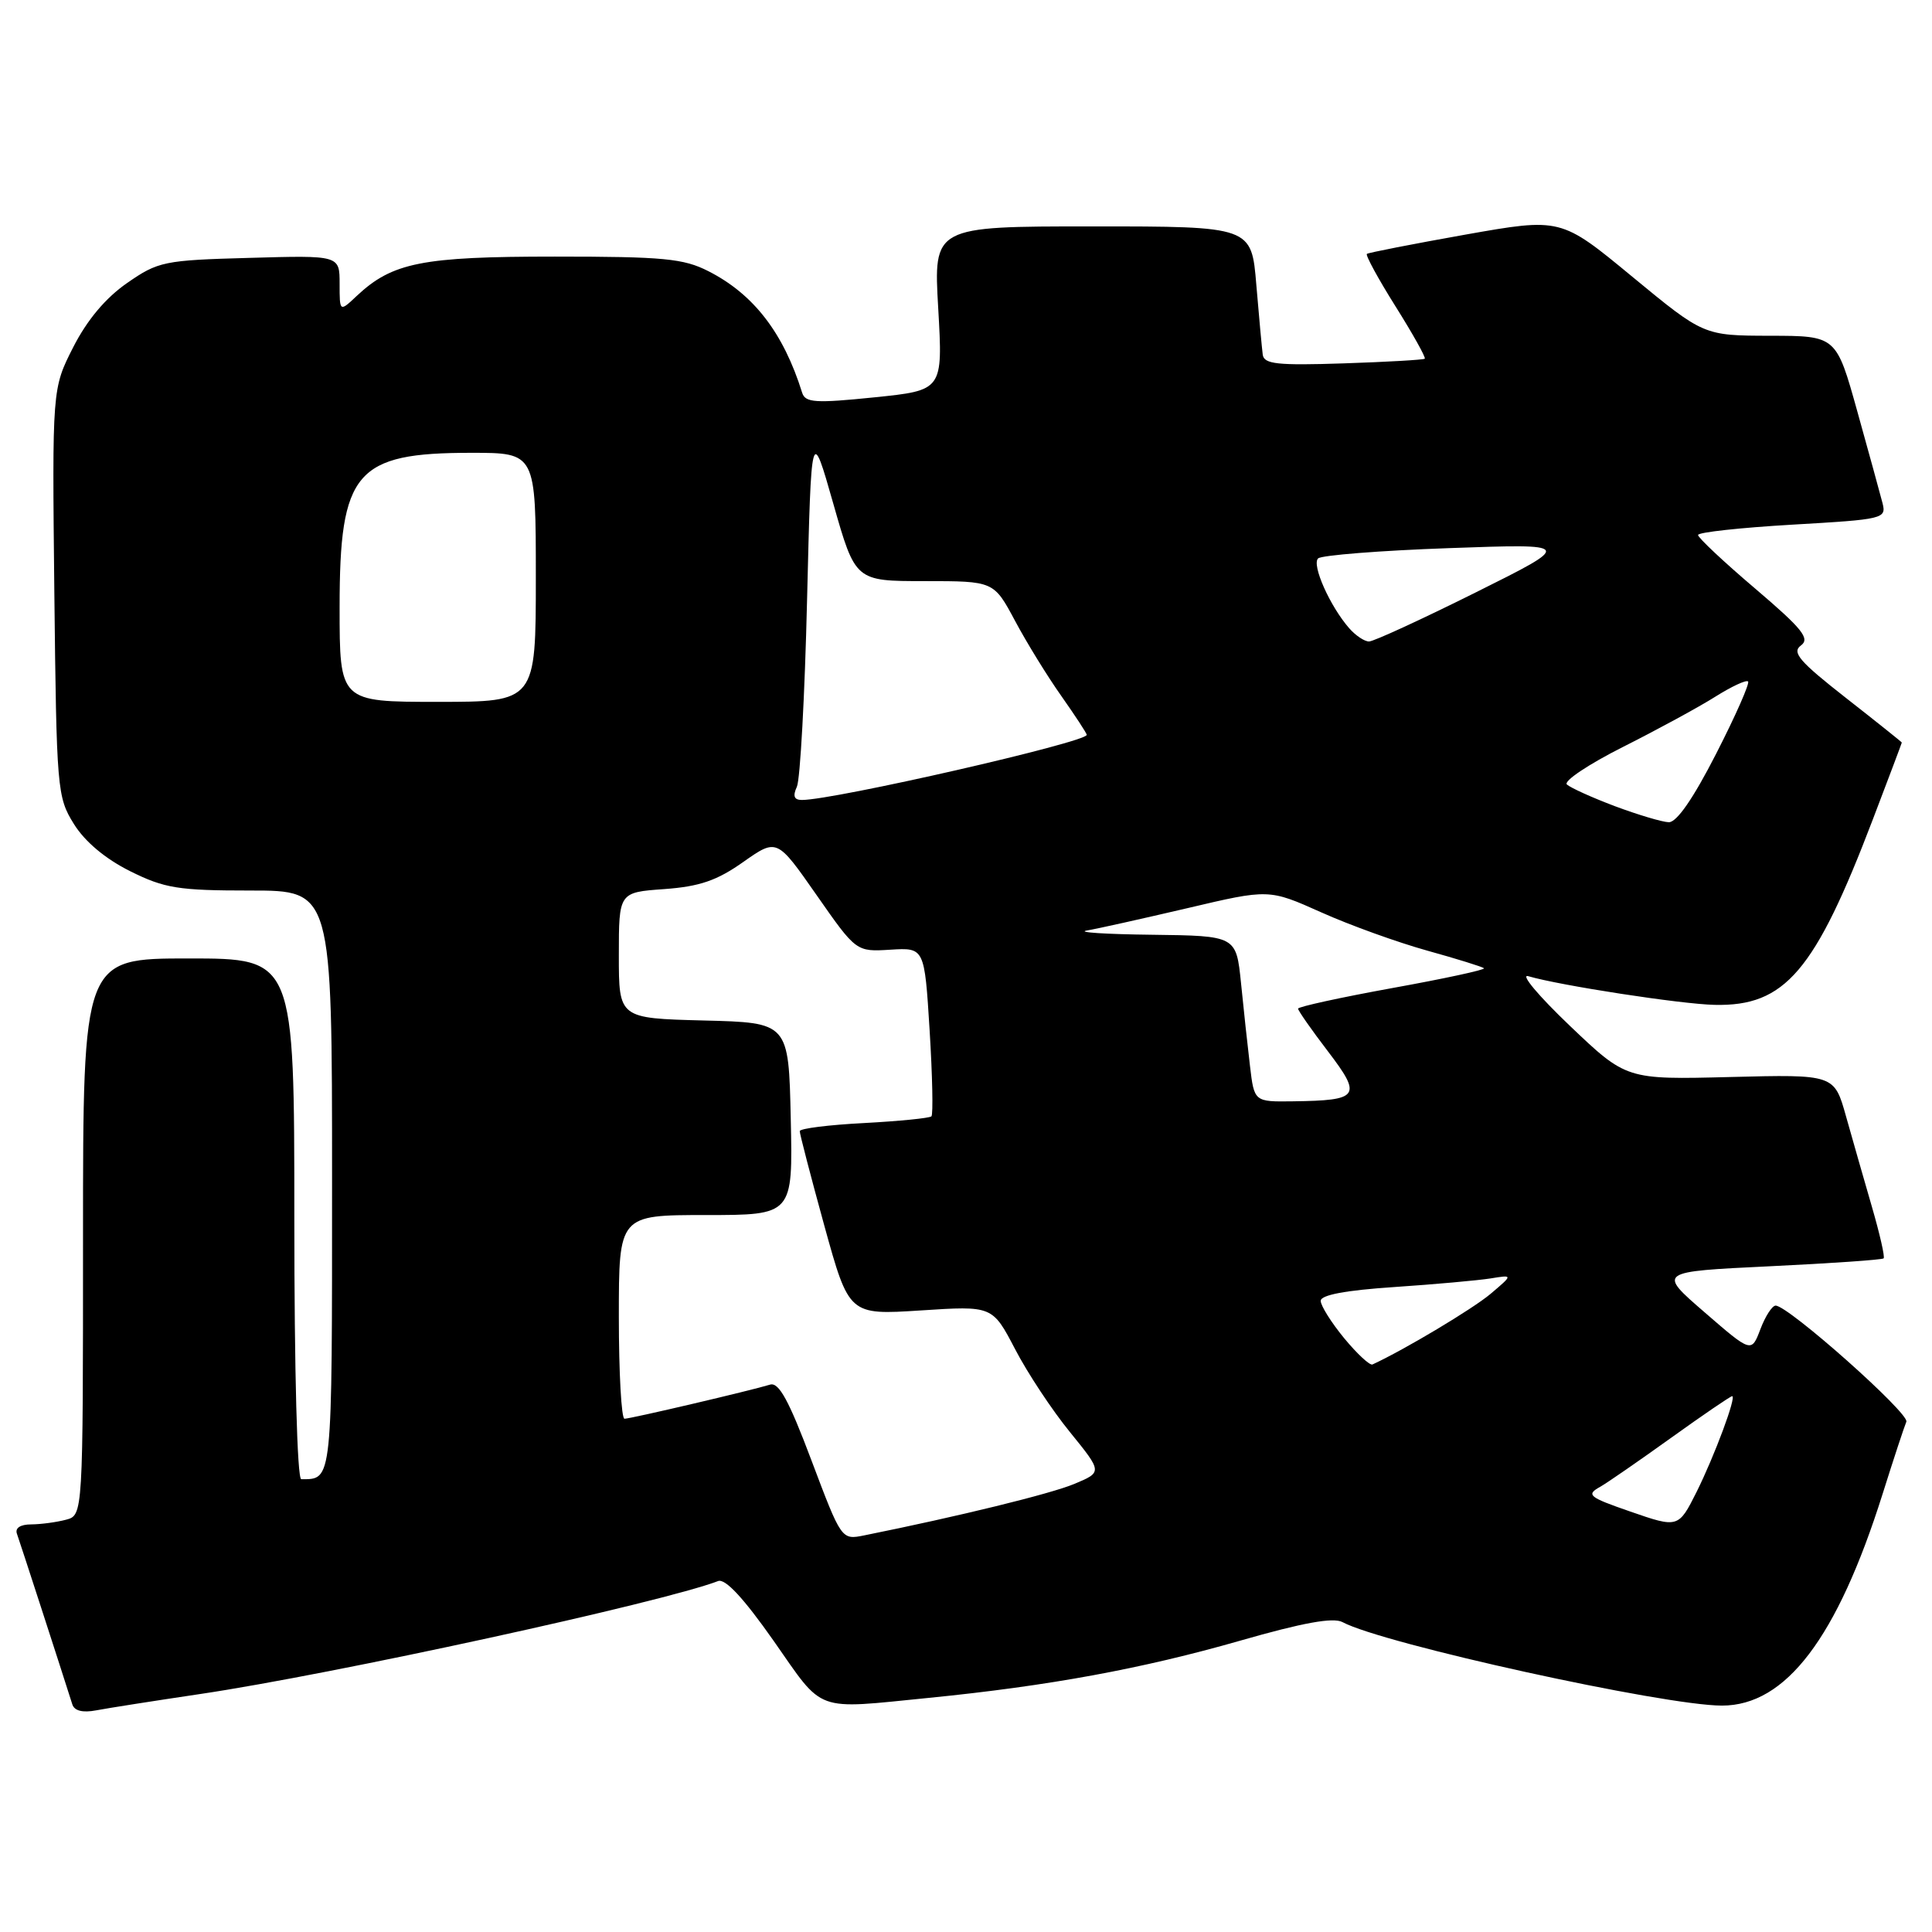 <?xml version="1.0" encoding="UTF-8" standalone="no"?>
<!DOCTYPE svg PUBLIC "-//W3C//DTD SVG 1.1//EN" "http://www.w3.org/Graphics/SVG/1.1/DTD/svg11.dtd" >
<svg xmlns="http://www.w3.org/2000/svg" xmlns:xlink="http://www.w3.org/1999/xlink" version="1.1" viewBox="0 0 256 256">
 <g >
 <path fill="currentColor"
d=" M 26.50 224.47 C 44.11 221.86 87.73 212.34 95.15 209.50 C 96.10 209.13 98.54 211.76 102.54 217.46 C 109.24 227.03 107.77 226.50 123.14 224.97 C 138.99 223.39 151.34 221.12 164.32 217.40 C 172.65 215.01 176.66 214.28 177.89 214.94 C 183.26 217.82 220.47 226.00 228.17 226.00 C 236.63 226.00 243.42 217.06 249.44 198.00 C 250.91 193.32 252.34 189.00 252.60 188.39 C 253.06 187.31 236.96 173.00 235.28 173.00 C 234.82 173.00 233.91 174.41 233.26 176.13 C 232.07 179.26 232.07 179.26 225.86 173.88 C 219.64 168.50 219.64 168.50 234.45 167.79 C 242.59 167.40 249.40 166.93 249.59 166.74 C 249.78 166.56 249.08 163.50 248.05 159.95 C 247.02 156.40 245.47 150.99 244.61 147.93 C 243.05 142.36 243.05 142.36 229.27 142.71 C 215.50 143.06 215.50 143.06 208.00 135.91 C 203.88 131.98 201.40 129.03 202.50 129.35 C 206.73 130.59 222.72 133.05 227.19 133.15 C 236.53 133.36 240.48 128.73 248.17 108.55 C 250.28 103.03 252.00 98.45 252.00 98.39 C 252.00 98.33 248.65 95.65 244.56 92.45 C 238.42 87.64 237.39 86.44 238.63 85.53 C 239.87 84.62 238.84 83.33 232.57 77.99 C 228.40 74.45 225.00 71.25 225.00 70.89 C 225.00 70.53 230.62 69.92 237.49 69.52 C 249.62 68.82 249.97 68.74 249.44 66.65 C 249.14 65.47 247.63 60.00 246.10 54.50 C 243.31 44.50 243.31 44.50 234.53 44.49 C 225.75 44.47 225.75 44.47 216.28 36.66 C 206.82 28.85 206.82 28.85 194.16 31.09 C 187.20 32.33 181.33 33.48 181.12 33.64 C 180.91 33.80 182.61 36.93 184.91 40.59 C 187.21 44.25 188.95 47.37 188.79 47.53 C 188.63 47.68 183.78 47.96 178.01 48.15 C 169.27 48.44 167.49 48.25 167.32 47.00 C 167.21 46.17 166.83 42.01 166.47 37.75 C 165.83 30.00 165.83 30.00 144.76 30.00 C 123.69 30.00 123.69 30.00 124.32 40.86 C 124.94 51.72 124.94 51.72 115.86 52.65 C 108.02 53.45 106.71 53.36 106.29 52.04 C 103.82 44.12 99.87 38.99 93.88 35.94 C 90.57 34.25 87.94 34.00 73.51 34.00 C 55.91 34.00 51.99 34.78 47.26 39.22 C 45.00 41.35 45.00 41.35 45.00 37.59 C 45.00 33.83 45.00 33.83 33.08 34.17 C 21.72 34.48 20.96 34.64 16.83 37.51 C 13.99 39.48 11.54 42.40 9.70 46.01 C 6.91 51.50 6.91 51.50 7.20 78.50 C 7.49 104.63 7.57 105.62 9.79 109.18 C 11.24 111.52 13.95 113.79 17.23 115.43 C 21.82 117.71 23.60 118.00 33.20 118.00 C 44.00 118.00 44.00 118.00 44.00 156.39 C 44.00 196.70 44.07 196.00 39.92 196.00 C 39.38 196.00 39.00 181.78 39.00 161.50 C 39.00 127.00 39.00 127.00 25.00 127.00 C 11.00 127.00 11.00 127.00 11.00 163.88 C 11.00 200.77 11.00 200.77 8.75 201.37 C 7.51 201.70 5.44 201.98 4.14 201.99 C 2.68 201.99 1.96 202.48 2.25 203.25 C 2.62 204.27 7.94 220.66 9.58 225.83 C 9.85 226.70 10.96 226.97 12.75 226.63 C 14.26 226.34 20.45 225.37 26.50 224.47 Z  M 107.53 193.53 C 104.53 185.55 103.20 183.12 102.04 183.47 C 99.51 184.25 83.56 187.99 82.75 187.99 C 82.34 188.00 82.00 181.93 82.00 174.50 C 82.00 161.00 82.00 161.00 93.53 161.00 C 105.06 161.00 105.06 161.00 104.78 148.25 C 104.50 135.50 104.50 135.50 93.25 135.22 C 82.00 134.93 82.00 134.93 82.00 126.59 C 82.00 118.24 82.00 118.24 88.01 117.81 C 92.70 117.47 95.00 116.68 98.48 114.22 C 102.95 111.08 102.95 111.08 108.20 118.60 C 113.45 126.12 113.45 126.12 117.98 125.84 C 122.50 125.56 122.50 125.56 123.18 136.52 C 123.55 142.54 123.66 147.67 123.42 147.92 C 123.17 148.16 119.15 148.56 114.49 148.81 C 109.82 149.05 105.99 149.53 105.97 149.88 C 105.96 150.22 107.42 155.84 109.22 162.38 C 112.50 174.25 112.50 174.25 122.00 173.64 C 131.50 173.02 131.50 173.02 134.50 178.76 C 136.14 181.92 139.42 186.88 141.79 189.78 C 146.08 195.07 146.08 195.07 142.32 196.64 C 139.17 197.95 127.06 200.92 114.50 203.45 C 111.50 204.05 111.50 204.05 107.53 193.53 Z  M 216.00 200.28 C 210.46 198.36 210.11 198.07 212.10 196.97 C 212.96 196.48 217.15 193.59 221.40 190.54 C 225.65 187.49 229.30 185.00 229.52 185.00 C 230.13 185.00 227.20 192.87 224.81 197.68 C 222.41 202.47 222.36 202.49 216.00 200.28 Z  M 178.11 177.32 C 176.40 175.24 175.00 173.01 175.00 172.37 C 175.00 171.59 178.30 170.97 184.75 170.54 C 190.11 170.18 195.85 169.66 197.50 169.40 C 200.50 168.91 200.50 168.91 197.50 171.45 C 195.15 173.43 186.13 178.83 181.86 180.80 C 181.51 180.96 179.82 179.39 178.11 177.32 Z  M 165.63 141.25 C 165.32 138.64 164.78 133.69 164.44 130.25 C 163.80 124.00 163.80 124.00 152.65 123.86 C 146.52 123.79 142.62 123.54 144.00 123.30 C 145.38 123.07 151.37 121.73 157.32 120.34 C 168.14 117.79 168.14 117.79 175.07 120.89 C 178.88 122.60 185.22 124.88 189.14 125.97 C 193.07 127.06 196.44 128.11 196.64 128.30 C 196.83 128.50 191.37 129.68 184.50 130.92 C 177.62 132.17 172.00 133.40 172.00 133.65 C 172.00 133.91 173.78 136.46 175.96 139.31 C 180.51 145.28 180.14 145.81 171.34 145.93 C 166.19 146.00 166.19 146.00 165.63 141.25 Z  M 214.00 106.83 C 210.97 105.69 208.11 104.39 207.62 103.95 C 207.14 103.51 210.49 101.27 215.06 98.97 C 219.63 96.67 225.13 93.68 227.28 92.32 C 229.43 90.97 231.39 90.05 231.63 90.30 C 231.87 90.54 229.97 94.85 227.40 99.87 C 224.36 105.82 222.17 108.98 221.12 108.95 C 220.23 108.92 217.03 107.96 214.00 106.83 Z  M 105.59 104.25 C 106.03 103.29 106.64 92.15 106.94 79.50 C 107.50 56.50 107.50 56.50 110.42 66.75 C 113.34 77.00 113.34 77.00 122.51 77.00 C 131.68 77.00 131.68 77.00 134.49 82.25 C 136.03 85.14 138.80 89.64 140.65 92.25 C 142.49 94.87 144.00 97.17 144.00 97.37 C 144.00 98.35 110.52 106.00 106.26 106.00 C 105.22 106.00 105.02 105.49 105.59 104.25 Z  M 45.00 80.46 C 45.00 62.47 47.11 60.00 62.45 60.00 C 71.00 60.00 71.00 60.00 71.00 76.50 C 71.00 93.00 71.00 93.00 58.00 93.00 C 45.00 93.00 45.00 93.00 45.00 80.46 Z  M 178.78 83.25 C 176.23 80.34 173.77 74.82 174.66 73.99 C 175.12 73.57 182.93 72.95 192.00 72.63 C 208.50 72.04 208.50 72.04 195.50 78.52 C 188.35 82.08 182.01 85.00 181.40 85.00 C 180.80 85.00 179.62 84.21 178.78 83.25 Z "/>
</g>
</svg>